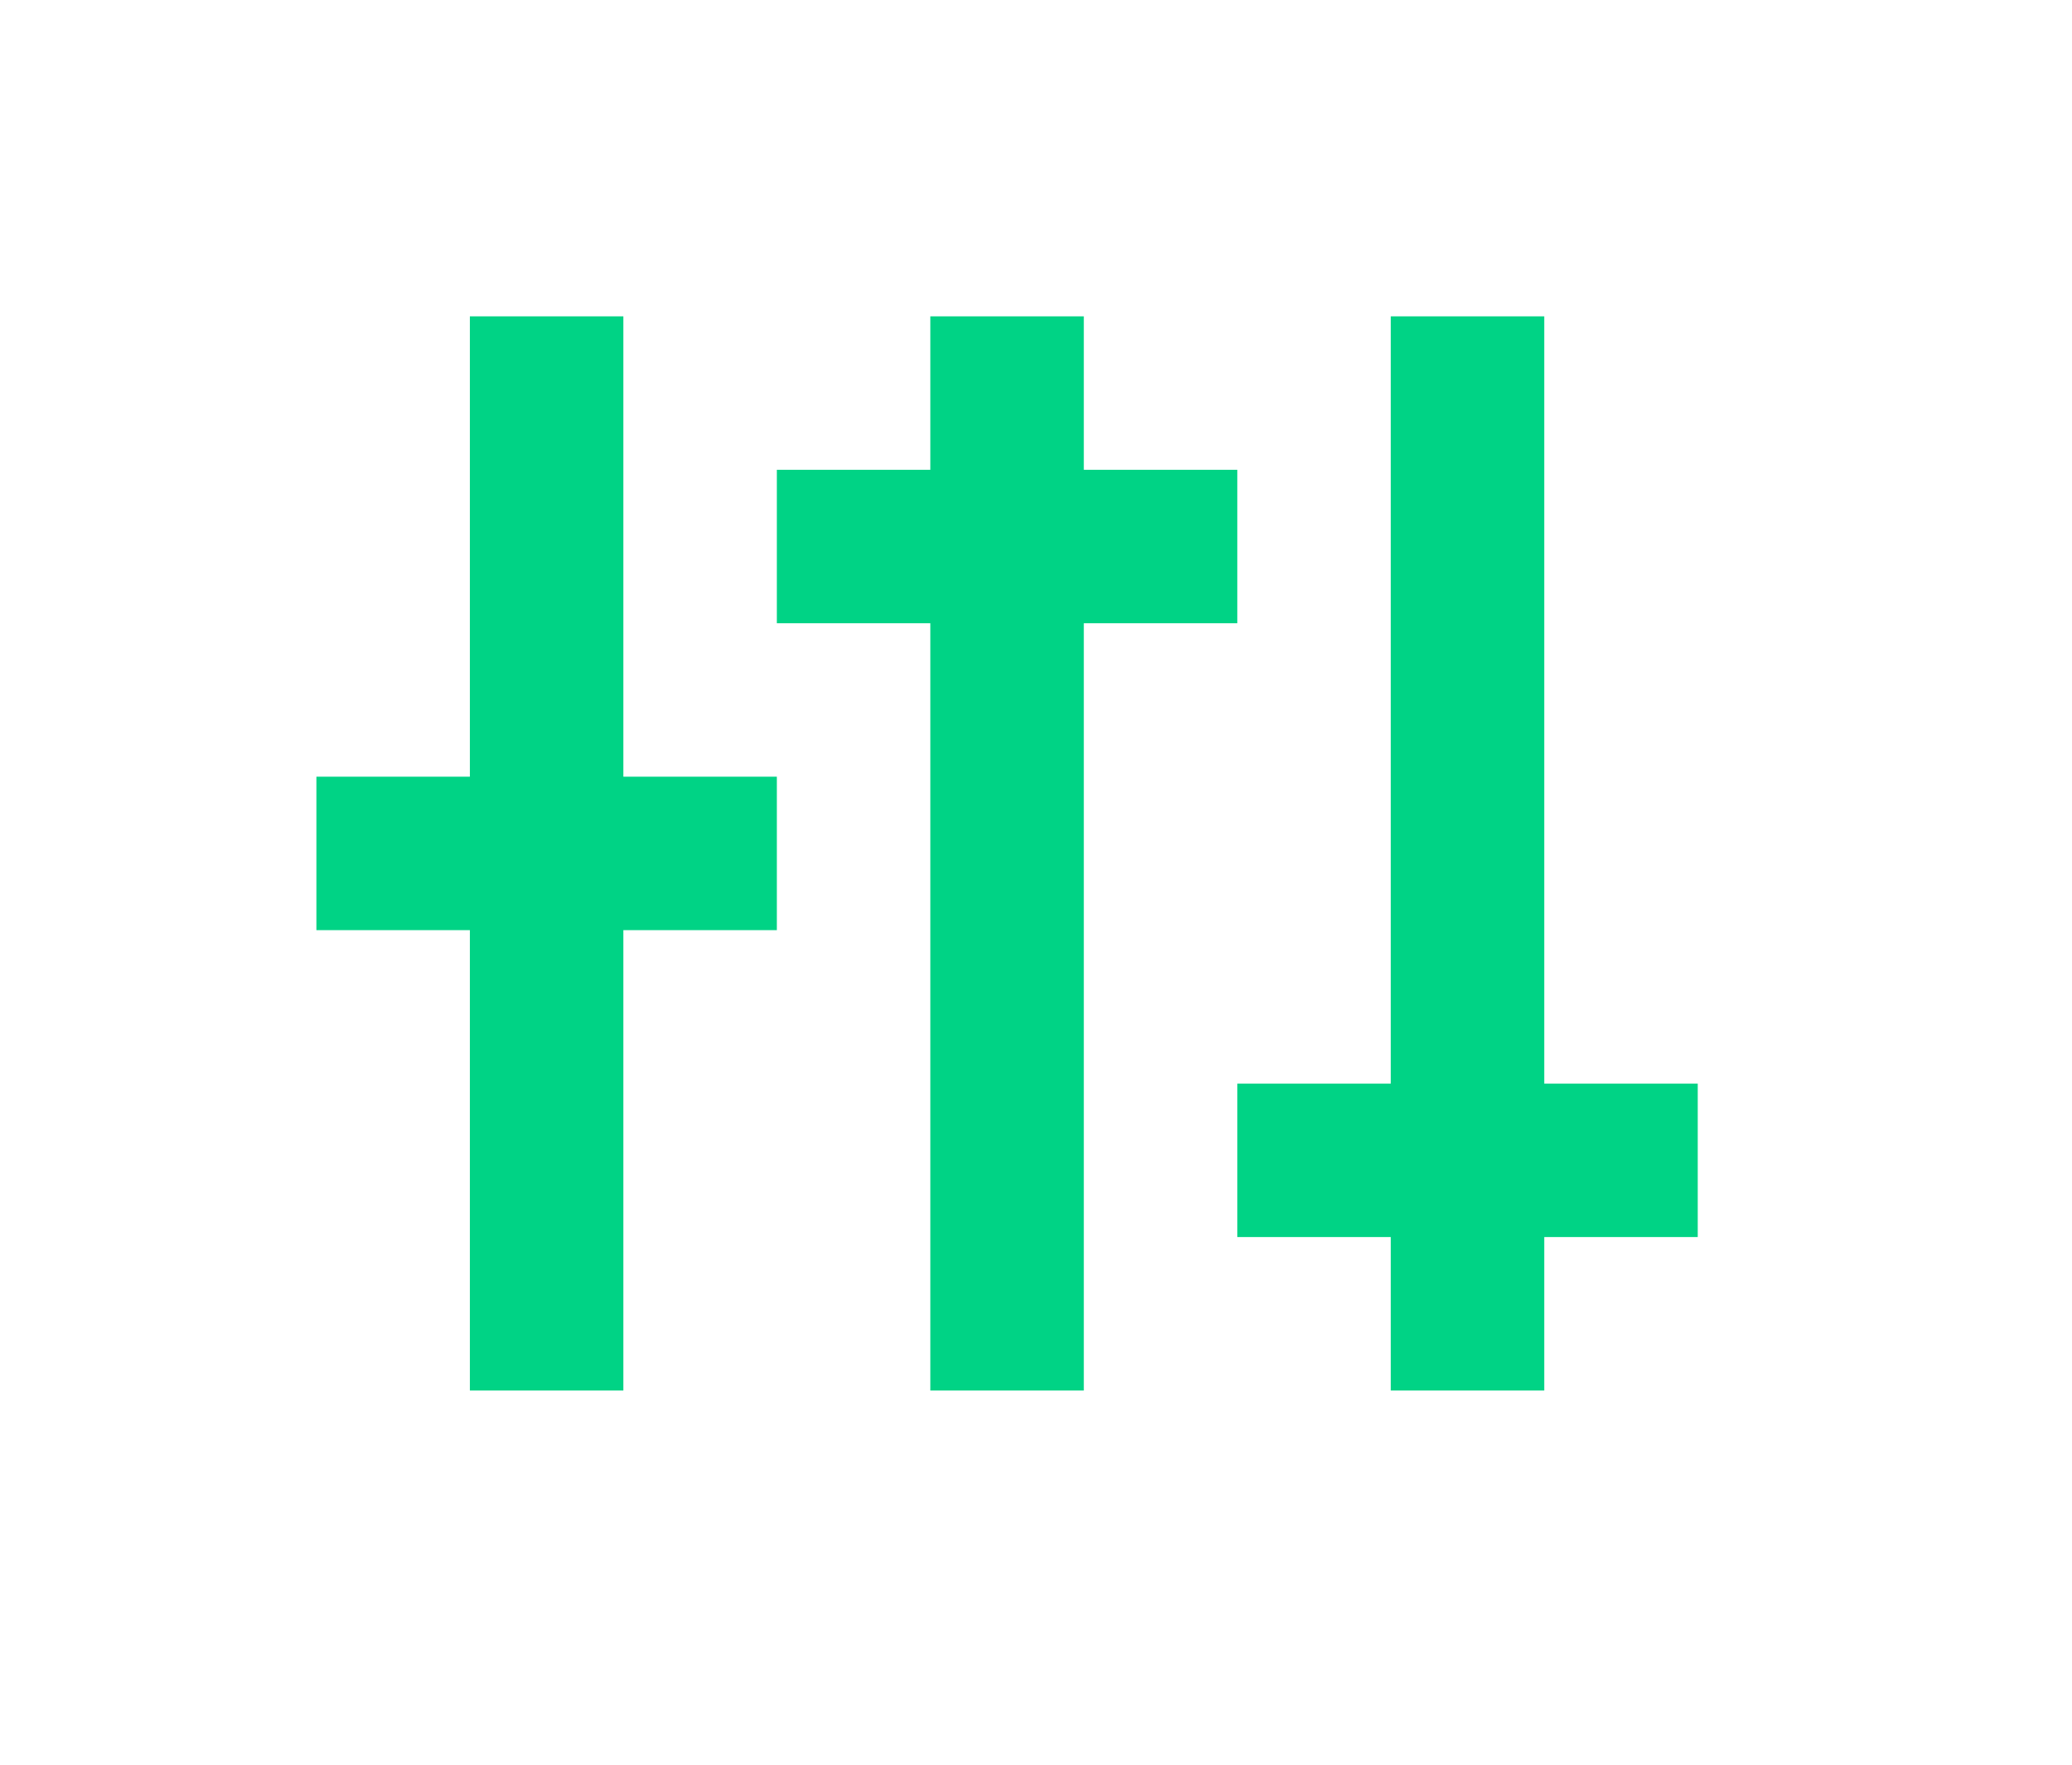 <?xml version="1.0" encoding="UTF-8" standalone="no"?>
<!DOCTYPE svg PUBLIC "-//W3C//DTD SVG 1.1//EN" "http://www.w3.org/Graphics/SVG/1.1/DTD/svg11.dtd">
<svg width="100%" height="100%" viewBox="0 0 27 23" version="1.1" xmlns="http://www.w3.org/2000/svg" xmlns:xlink="http://www.w3.org/1999/xlink" xml:space="preserve" xmlns:serif="http://www.serif.com/" style="fill-rule:evenodd;clip-rule:evenodd;">
    <g transform="matrix(1,0,0,1,-17.819,1.123)">
        <g transform="matrix(1,0,0,1,21.942,1)">
            <path d="M3,2L3,16" style="fill:none;fill-rule:nonzero;stroke:rgb(0,211,133);stroke-width:2px;"/>
            <path d="M9,2L9,16" style="fill:none;fill-rule:nonzero;stroke:rgb(0,211,133);stroke-width:2px;"/>
            <path d="M15,2L15,16" style="fill:none;fill-rule:nonzero;stroke:rgb(0,211,133);stroke-width:2px;"/>
            <path d="M18,13L12,13" style="fill:none;fill-rule:nonzero;stroke:rgb(0,211,133);stroke-width:2px;"/>
            <path d="M12,5L6,5" style="fill:none;fill-rule:nonzero;stroke:rgb(0,211,133);stroke-width:2px;"/>
            <path d="M6,9L0,9" style="fill:none;fill-rule:nonzero;stroke:rgb(0,211,133);stroke-width:2px;"/>
        </g>
    </g>
</svg>
